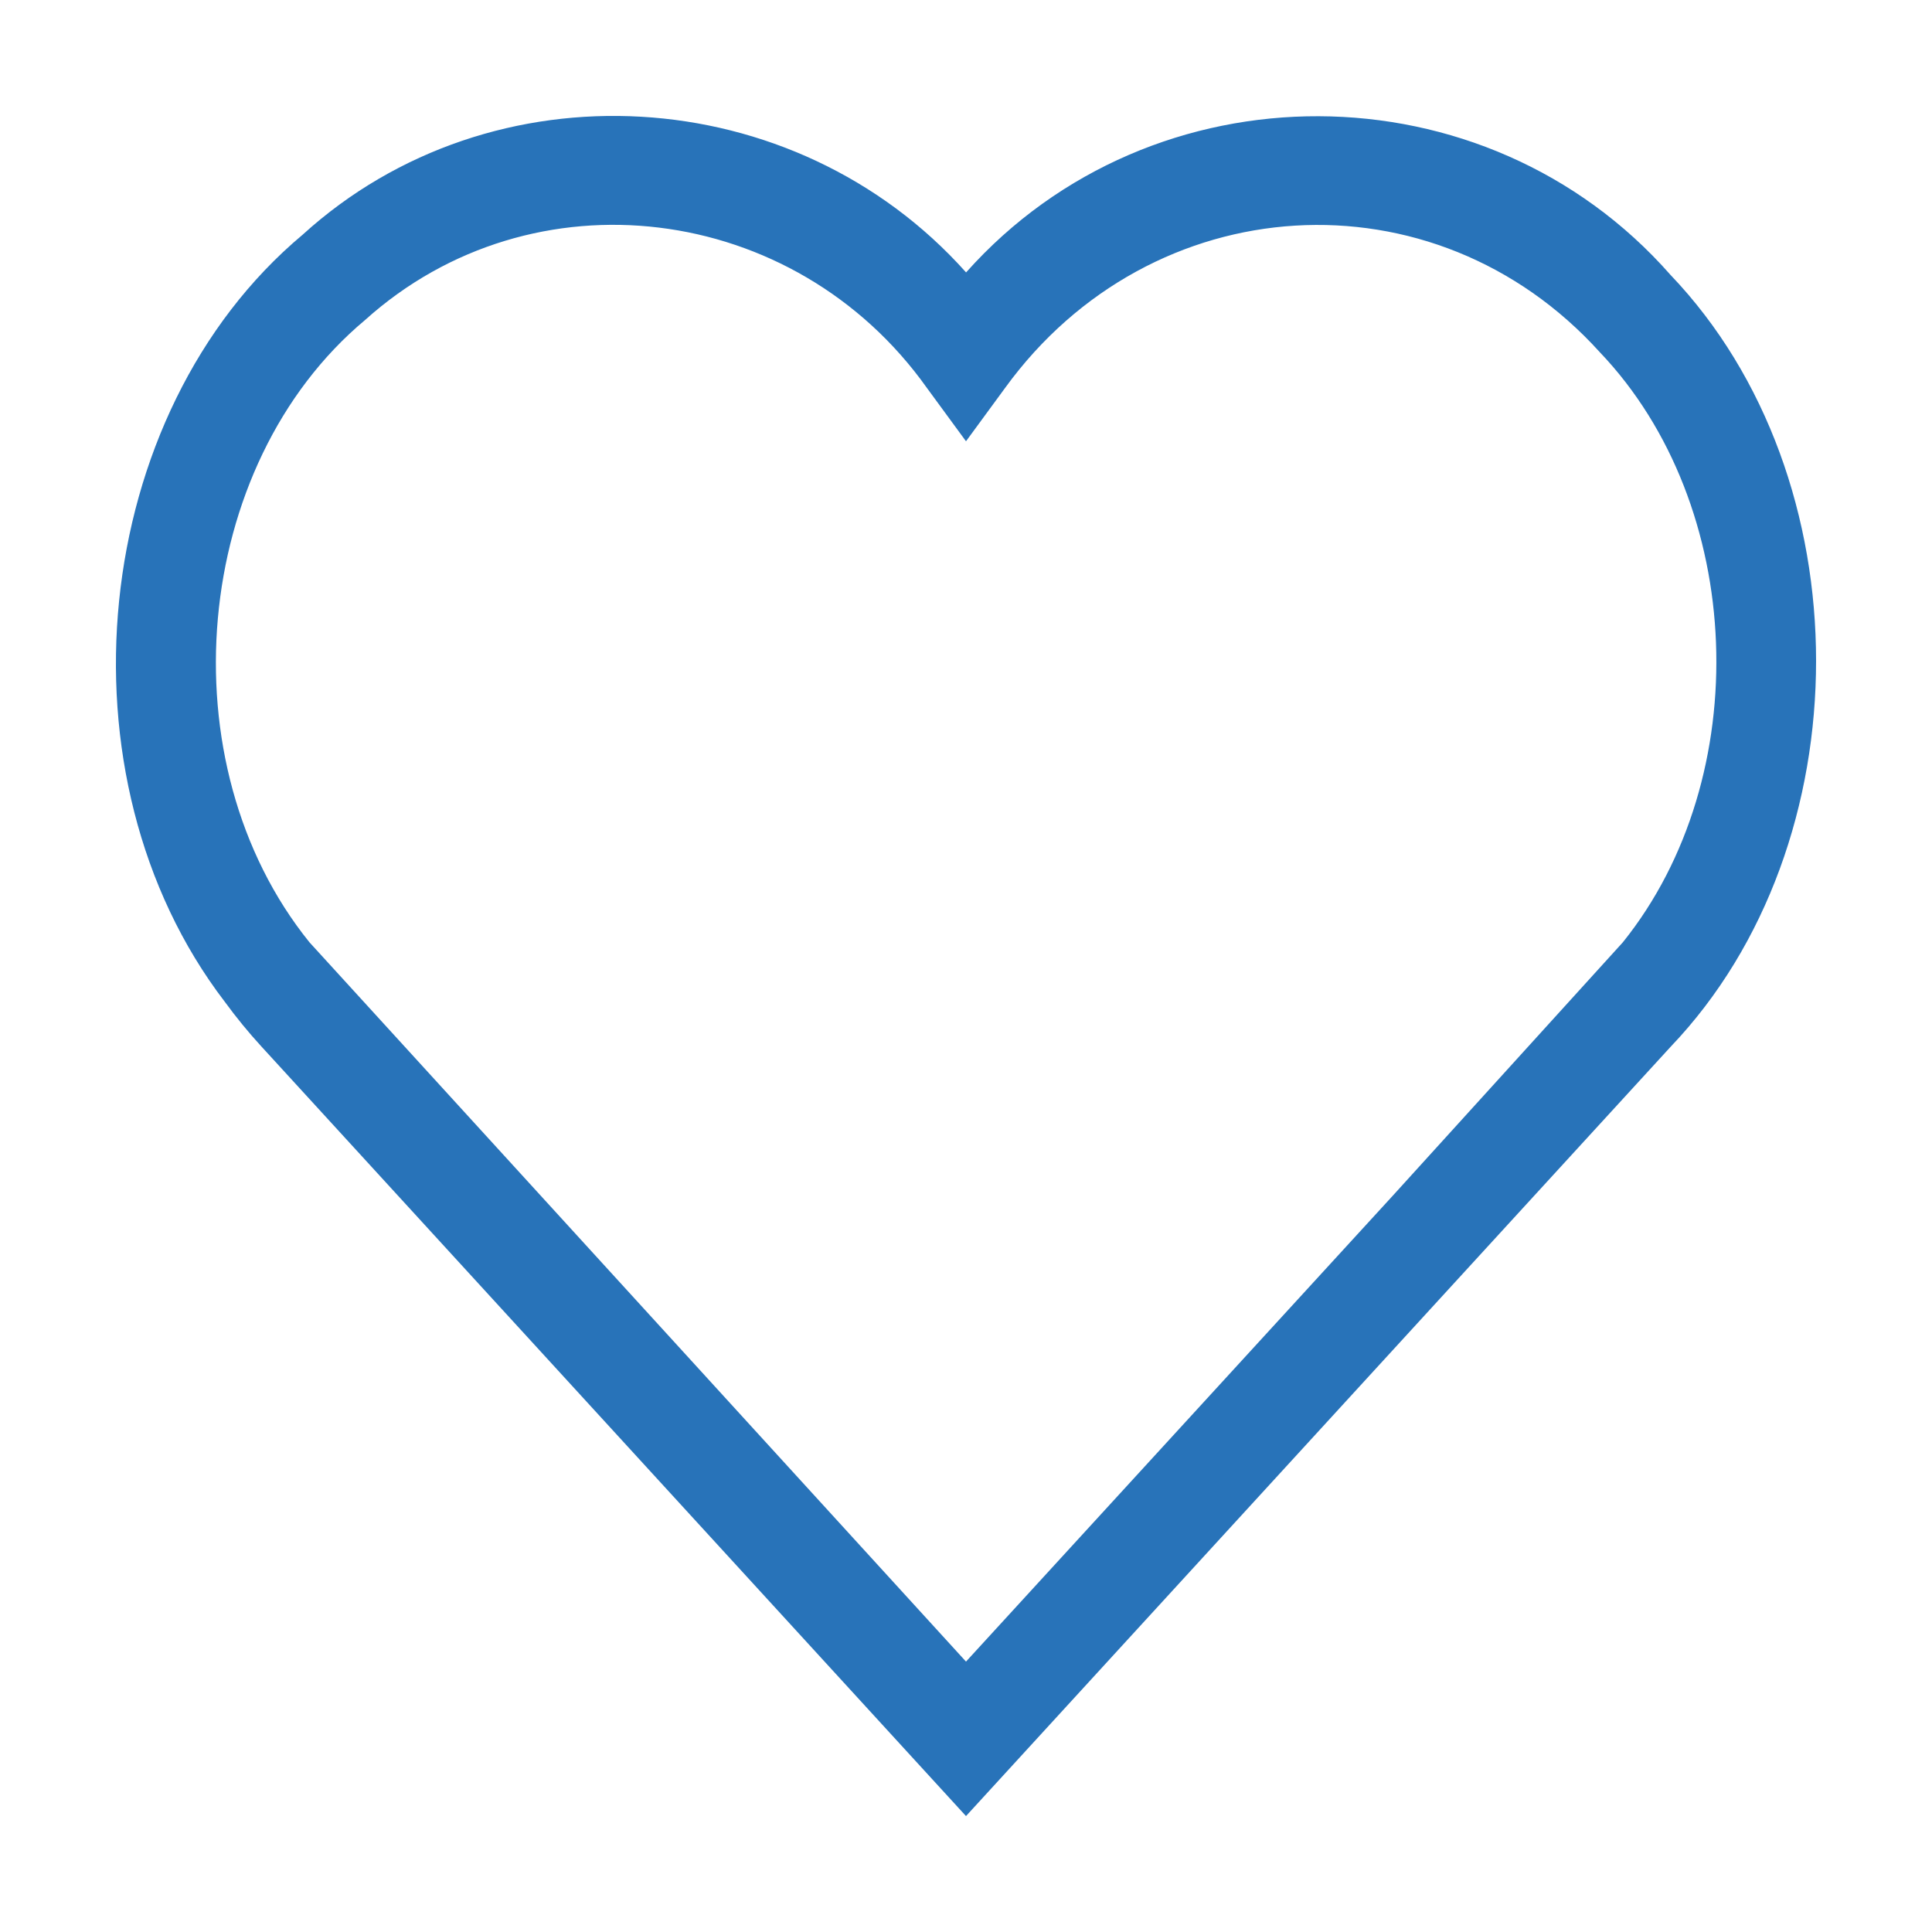 <svg width="25" height="25" viewBox="0 0 25 25" fill="none" xmlns="http://www.w3.org/2000/svg">
<path d="M21.616 3.557C19.22 0.832 14.913 0.818 12.501 3.525C10.279 1.036 6.371 0.804 3.915 3.038C1.157 5.349 0.679 10.049 2.908 12.962C3.055 13.163 3.214 13.358 3.381 13.54L12.5 23.5L21.619 13.544C24.128 10.915 24.127 6.185 21.616 3.557ZM4.005 12.194L7.458 15.977L12.5 21.501L18 15.497L19.731 13.607L12.5 21.501L4.005 12.194ZM20.999 12.194L18 15.497L12.5 21.501L7.458 15.977L4.005 12.194C2.132 9.875 2.476 6.021 4.724 4.141C6.889 2.192 10.28 2.608 11.995 5.021L12.5 5.71L13.005 5.021C14.9 2.408 18.555 2.185 20.701 4.557C22.591 6.537 22.722 10.053 20.999 12.194Z" fill="#2873B9"/>
</svg>
